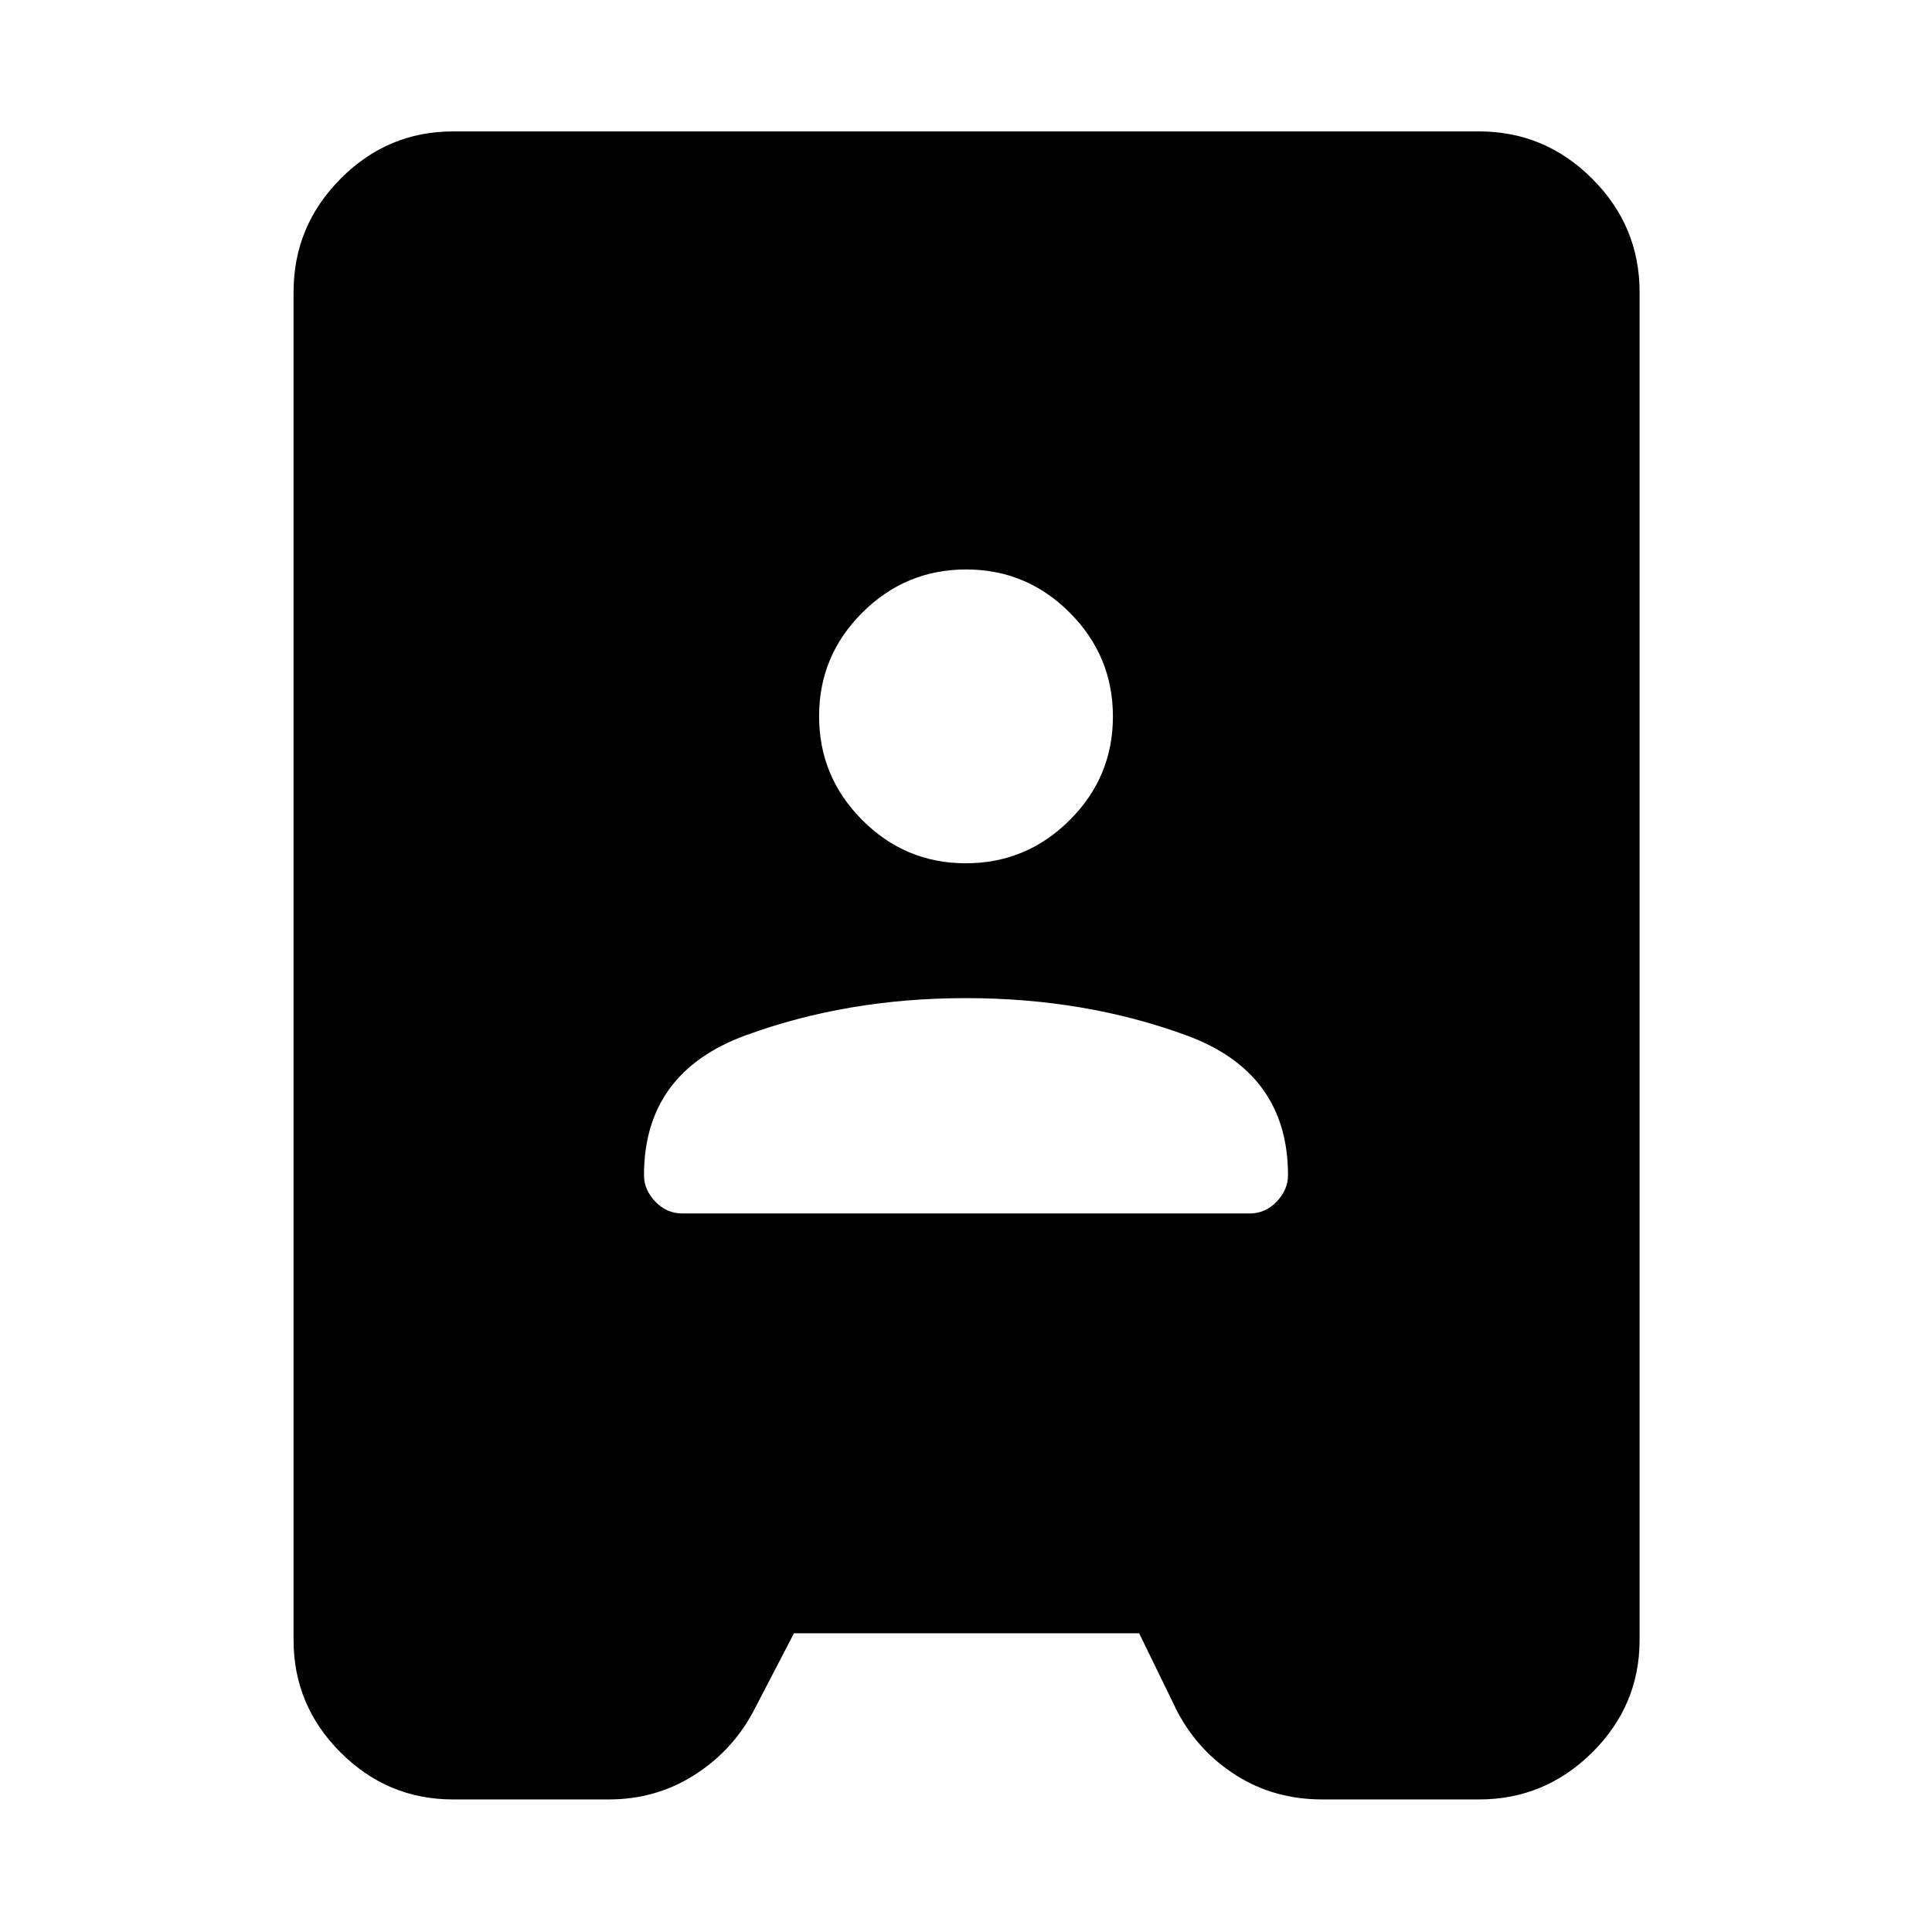<svg xmlns="http://www.w3.org/2000/svg" height="48" viewBox="0 -960 960 960" width="48"><path d="M225.09-65.87q-32.51 0-55.87-23.35-23.35-23.36-23.35-55.87v-669.82q0-32.74 23.35-56.26 23.36-23.53 55.87-23.53h509.82q32.74 0 56.26 23.53 23.53 23.52 23.53 56.26v669.82q0 32.51-23.53 55.87-23.52 23.35-56.26 23.35h-77.87q-23.71 0-42.58-11.83-18.88-11.82-29.5-31.91l-18.92-38.82H394.52l-20.48 39.39q-10.62 19.52-29.5 31.34-18.87 11.83-42.02 11.83h-77.43ZM339-357.04h282q7.77 0 13.39-5.9 5.61-5.9 5.61-13.1 0-51-50.5-69.5T480-464.04q-59 0-109.5 18.5t-50.5 69.5q0 7.2 5.61 13.1 5.62 5.9 13.39 5.9Zm140.92-174q30.08 0 51.58-21.42t21.5-51.5q0-30.08-21.42-51.58t-51.5-21.5q-30.08 0-51.58 21.42t-21.5 51.5q0 30.08 21.42 51.58t51.5 21.5Z"/></svg>